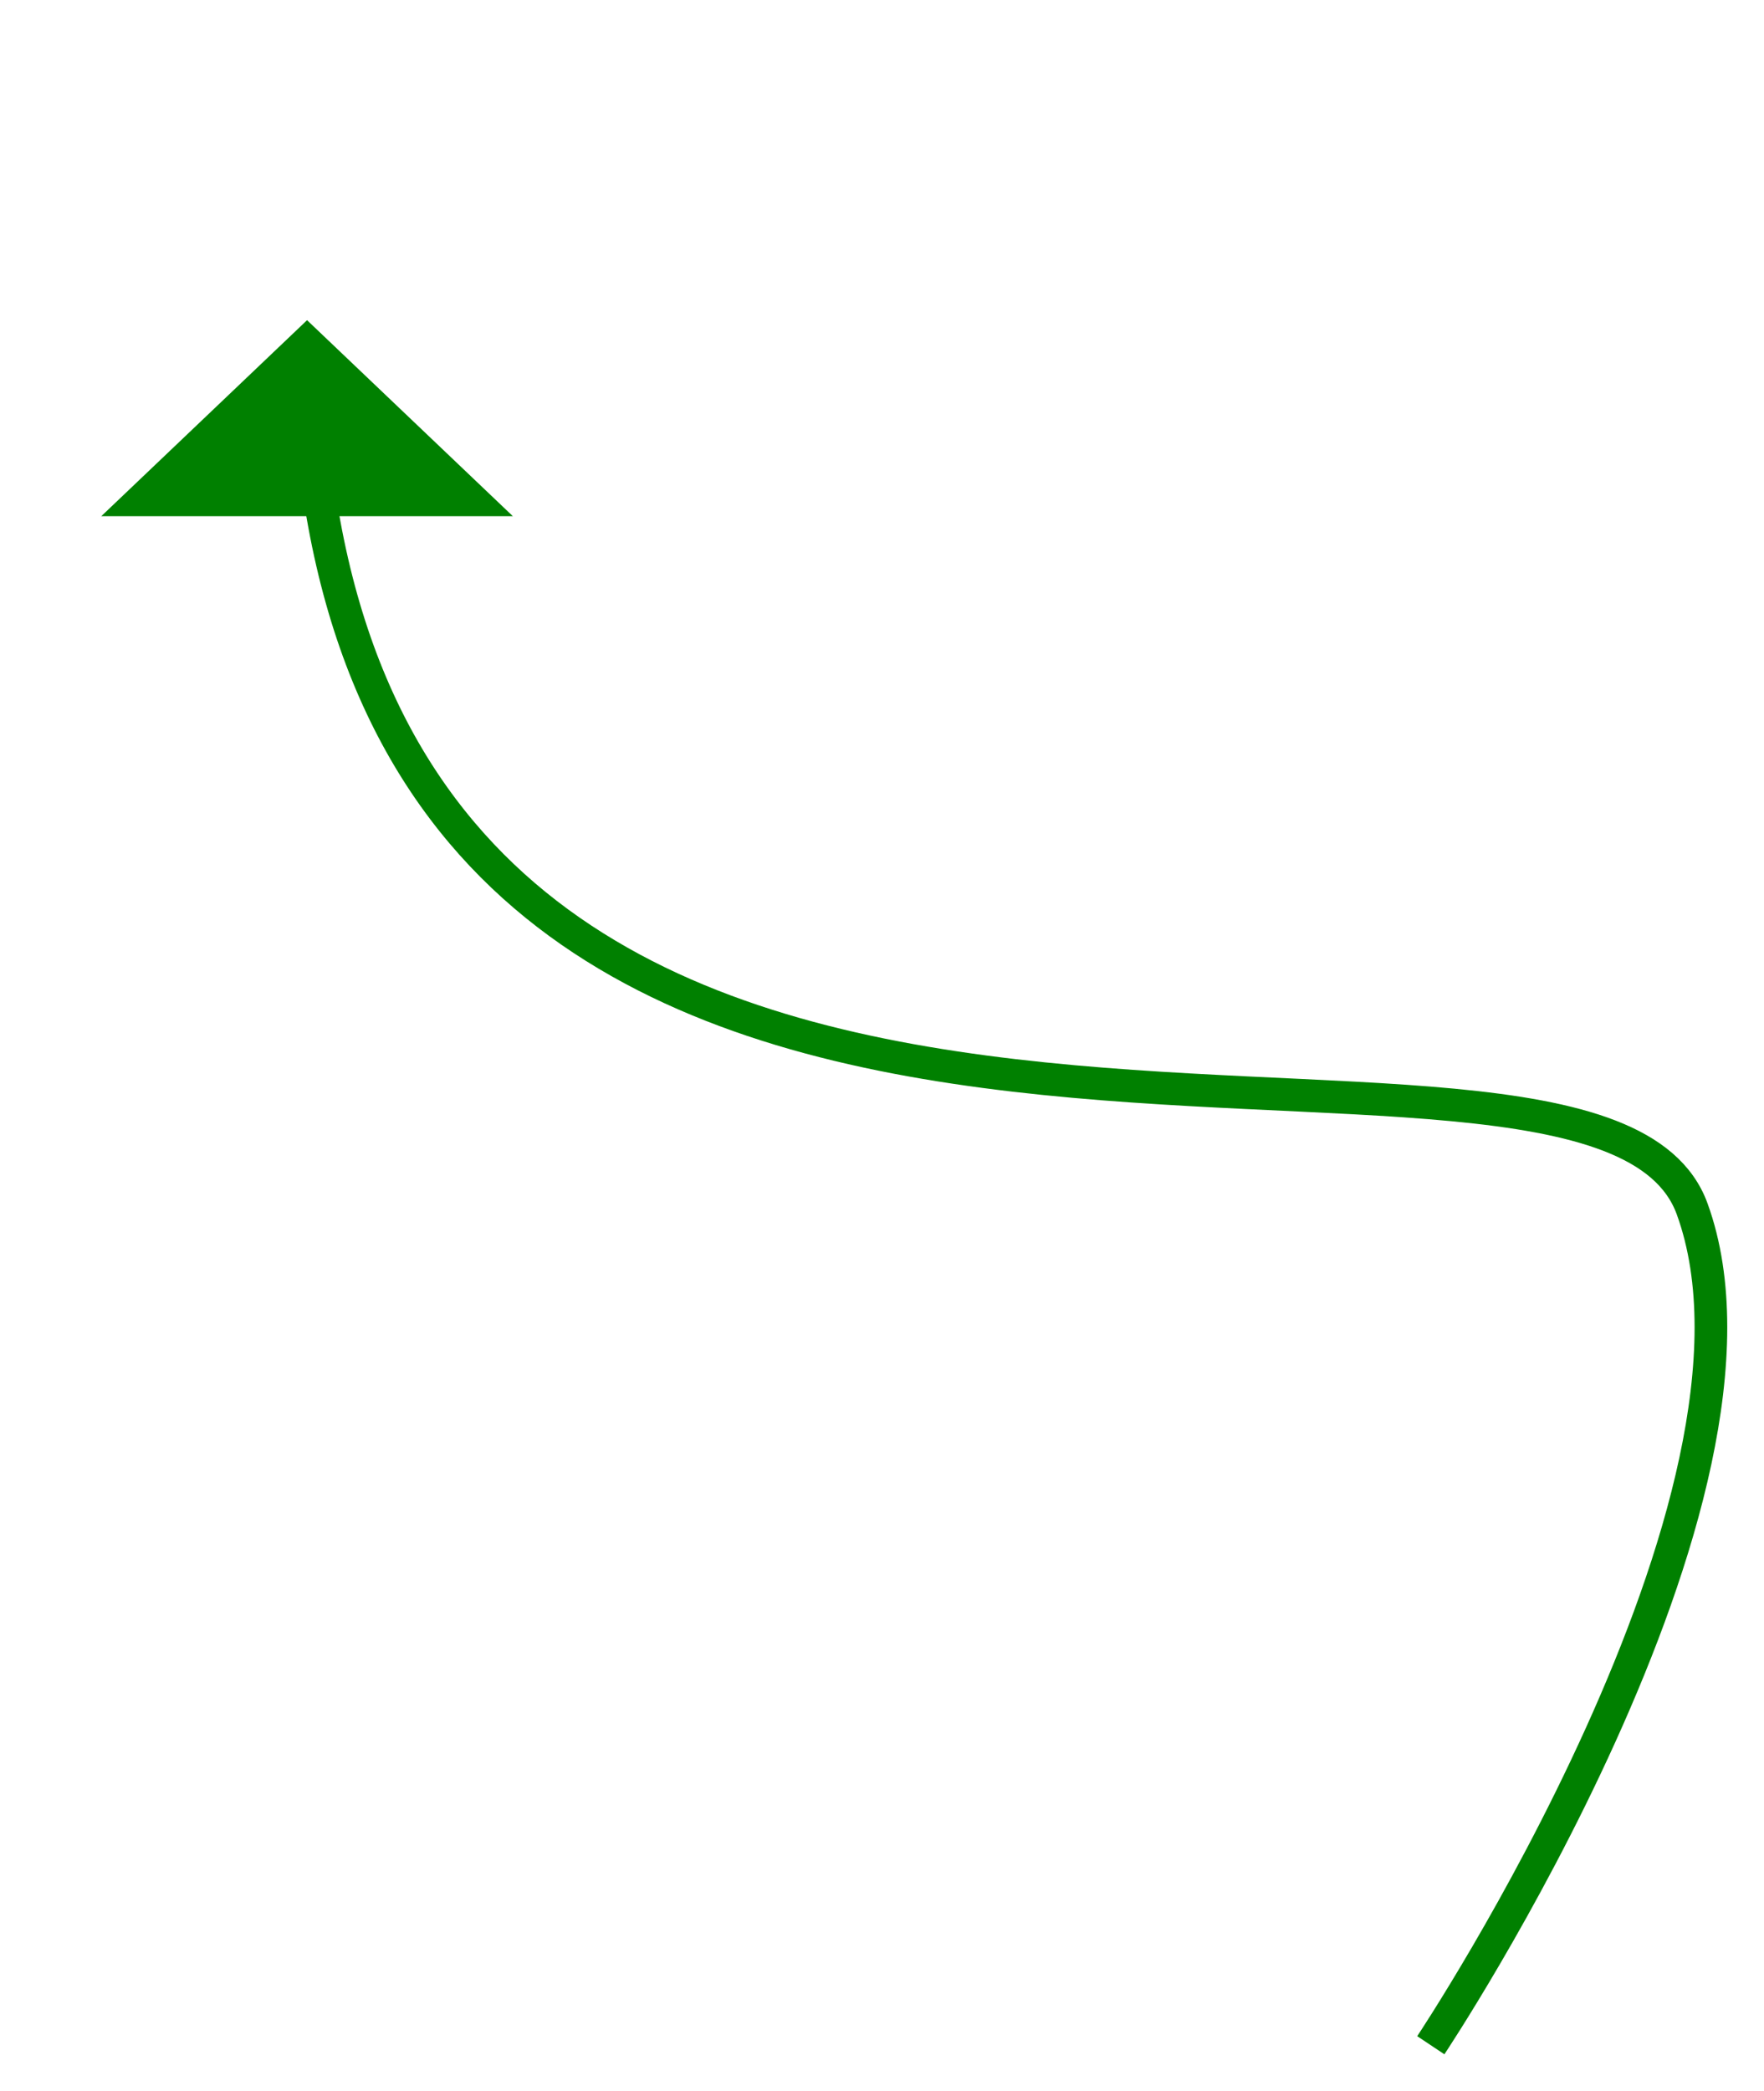 ﻿<?xml version="1.0" encoding="utf-8"?>
<svg version="1.1" xmlns:xlink="http://www.w3.org/1999/xlink" width="54px" height="64px" xmlns="http://www.w3.org/2000/svg">
  <g transform="matrix(1 0 0 1 -871 -3720 )">
    <path d="M 34.8 53.6  C 34.8 53.6  46 36.8  42.8 28  C 39.771 19.671  4.495 32.841  0.726 5.789  " stroke-width="1" stroke="#008000" fill="none" transform="matrix(1 0 0 1 880 3729 )" />
    <path d="M 6.7 6.8  L 0.4 0.8  L -5.9 6.8  L 6.7 6.8  Z " fill-rule="nonzero" fill="#008000" stroke="none" transform="matrix(1 0 0 1 880 3729 )" />
  </g>
</svg>